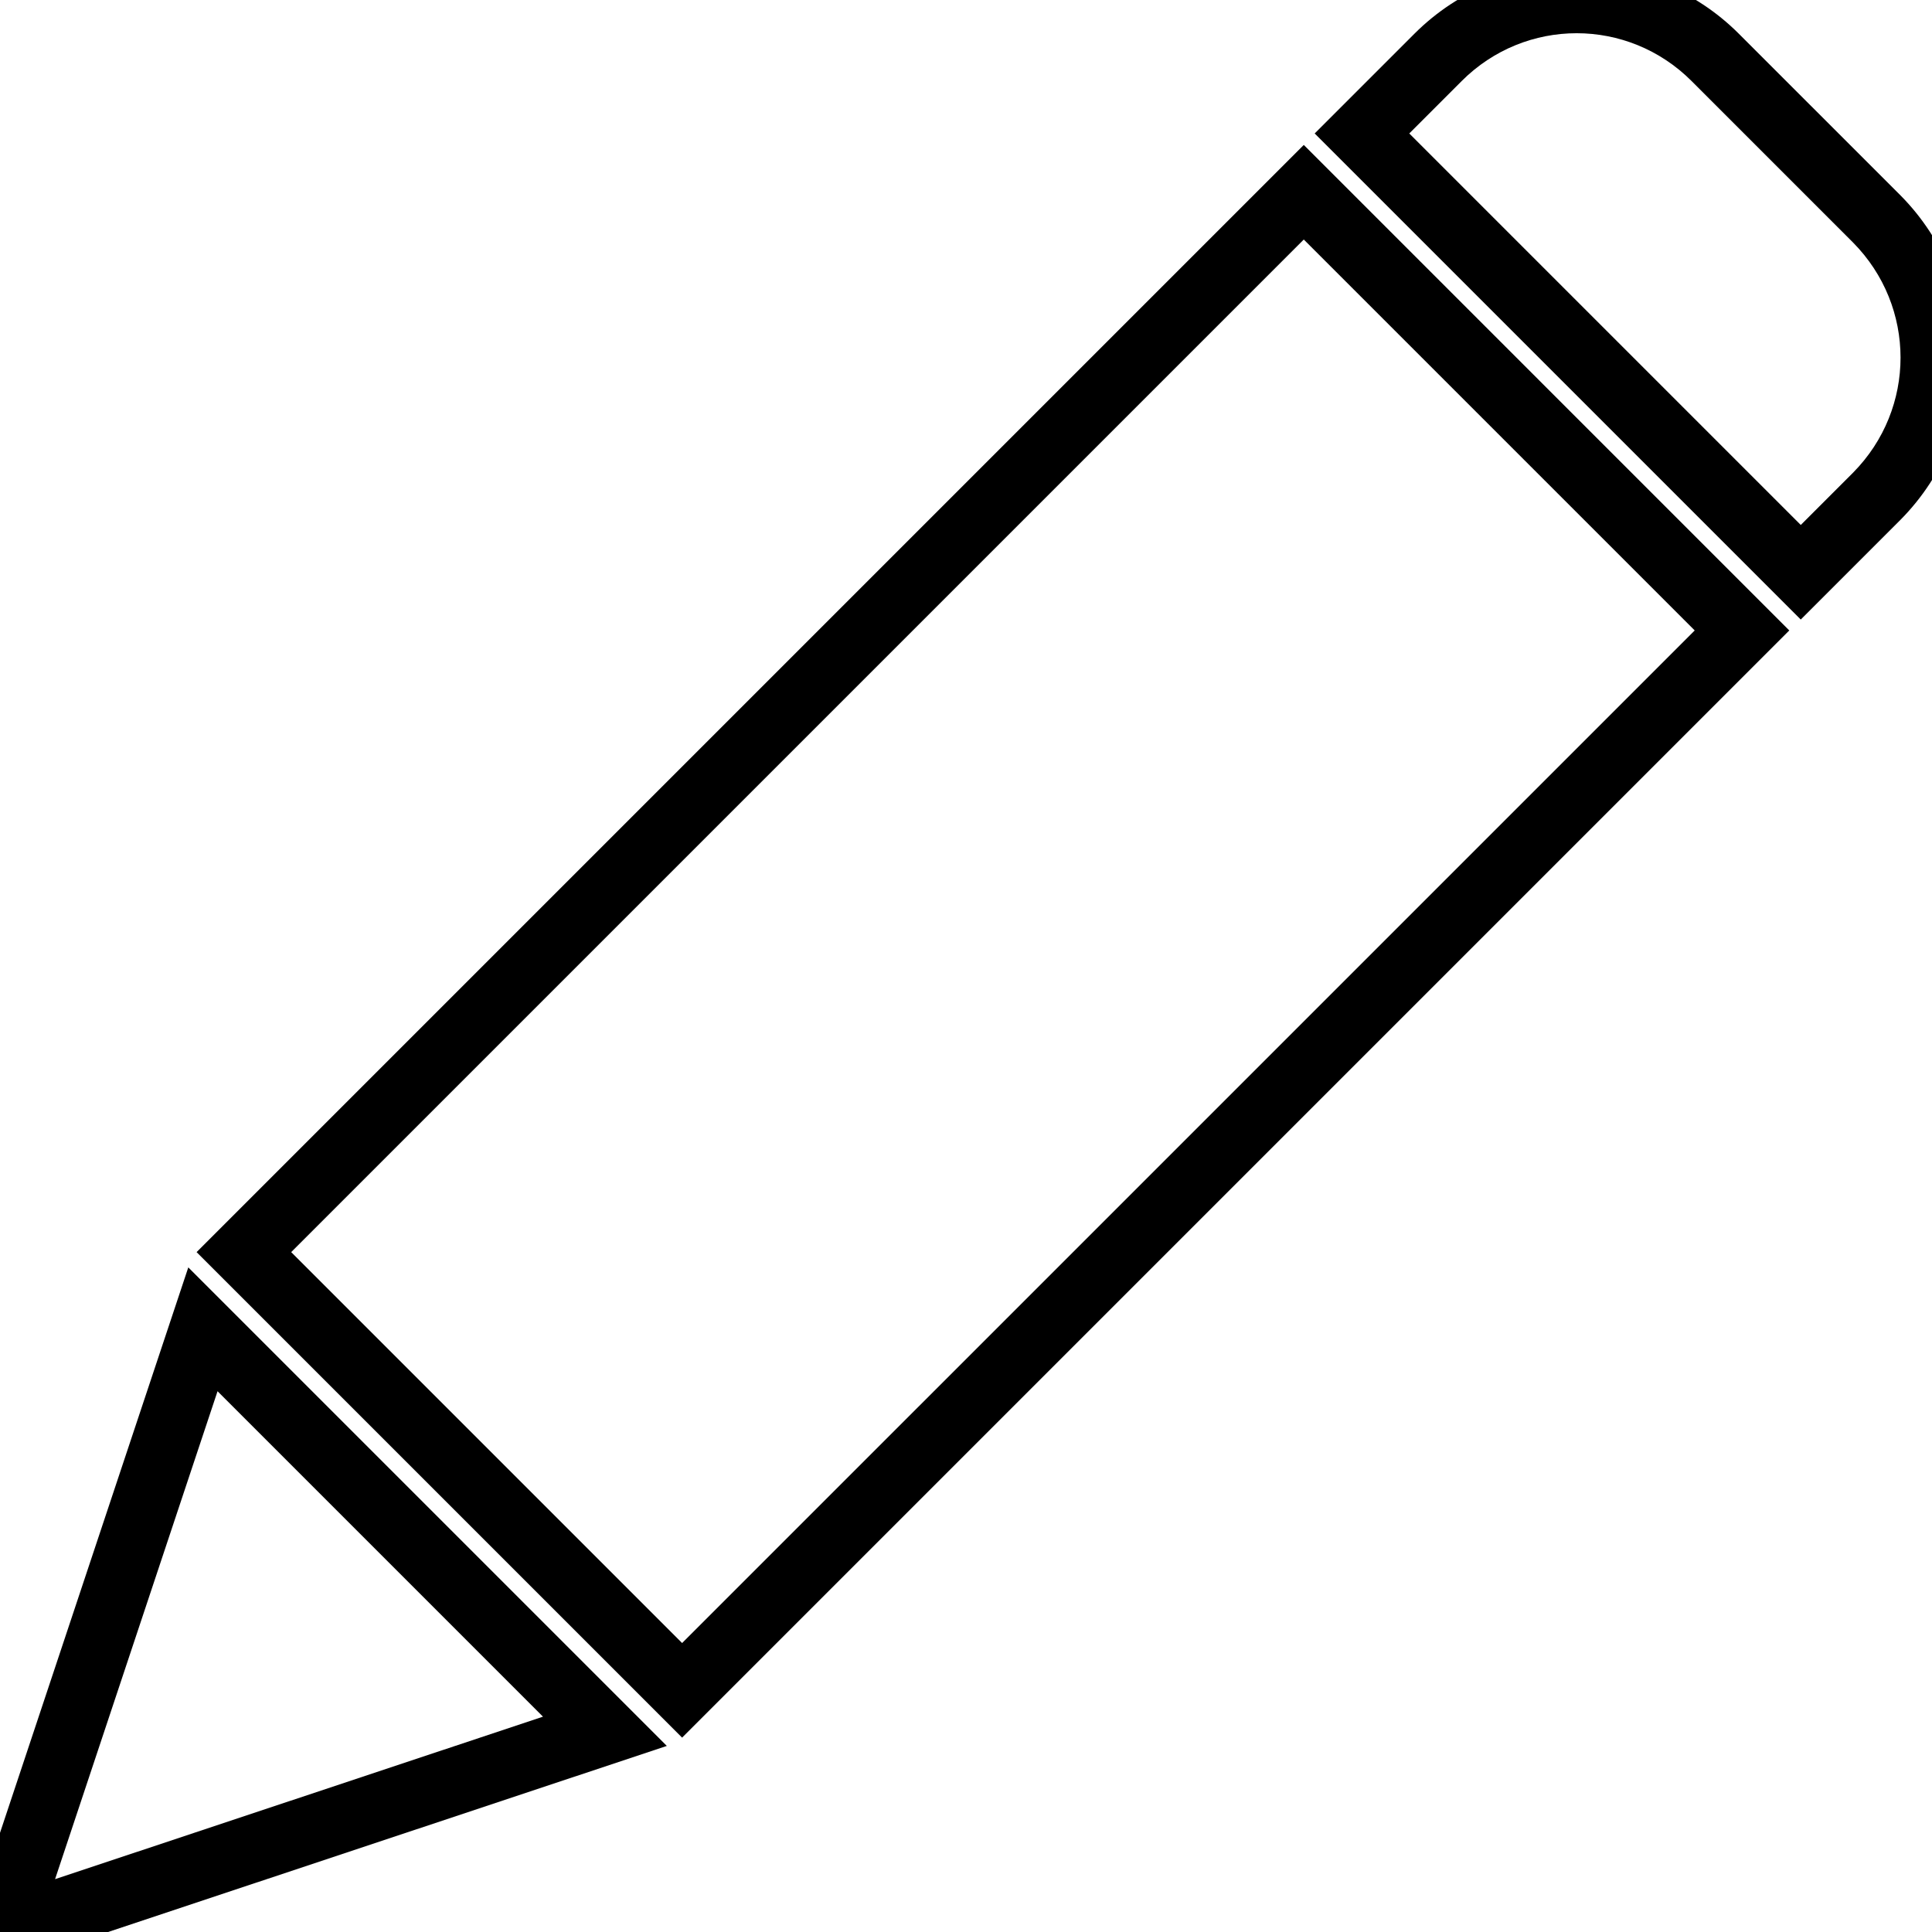 <?xml version="1.0" encoding="UTF-8" standalone="no"?>
<svg
   xmlns:dc="http://purl.org/dc/elements/1.1/"
   xmlns:cc="http://creativecommons.org/ns#"
   xmlns:rdf="http://www.w3.org/1999/02/22-rdf-syntax-ns#"
   xmlns:svg="http://www.w3.org/2000/svg"
   xmlns="http://www.w3.org/2000/svg"
   xmlns:sodipodi="http://sodipodi.sourceforge.net/DTD/sodipodi-0.dtd"
   xmlns:inkscape="http://www.inkscape.org/namespaces/inkscape"
   height="325pt"
   viewBox="0 0 325 325.375"
   width="325pt"
   version="1.1"
   id="svg4"
   sodipodi:docname="pen_nofill.svg"
   inkscape:version="0.92.4 (5da689c313, 2019-01-14)">
  <defs
     id="defs8" />
  <sodipodi:namedview
     pagecolor="#ffffff"
     bordercolor="#666666"
     borderopacity="1"
     objecttolerance="10"
     gridtolerance="10"
     guidetolerance="10"
     inkscape:pageopacity="0"
     inkscape:pageshadow="2"
     inkscape:window-width="1652"
     inkscape:window-height="1068"
     id="namedview6"
     showgrid="false"
     inkscape:zoom="0.54461538"
     inkscape:cx="216.66667"
     inkscape:cy="216.66667"
     inkscape:window-x="0"
     inkscape:window-y="0"
     inkscape:window-maximized="0"
     inkscape:current-layer="svg4" />
  <path
     style="color:#000000;font-style:normal;font-variant:normal;font-weight:normal;font-stretch:normal;font-size:medium;line-height:normal;font-family:sans-serif;font-variant-ligatures:normal;font-variant-position:normal;font-variant-caps:normal;font-variant-numeric:normal;font-variant-alternates:normal;font-feature-settings:normal;text-indent:0;text-align:start;text-decoration:none;text-decoration-line:none;text-decoration-style:solid;text-decoration-color:#000000;letter-spacing:normal;word-spacing:normal;text-transform:none;writing-mode:lr-tb;direction:ltr;text-orientation:mixed;dominant-baseline:auto;baseline-shift:baseline;text-anchor:start;white-space:normal;shape-padding:0;clip-rule:nonzero;display:inline;overflow:visible;visibility:visible;opacity:1;isolation:auto;mix-blend-mode:normal;color-interpolation:sRGB;color-interpolation-filters:linearRGB;solid-color:#000000;solid-opacity:1;vector-effect:none;fill:#000000;fill-opacity:1;fill-rule:nonzero;stroke:none;stroke-width:11.263;stroke-linecap:butt;stroke-linejoin:miter;stroke-miterlimit:4;stroke-dasharray:none;stroke-dashoffset:0;stroke-opacity:1;color-rendering:auto;image-rendering:auto;shape-rendering:auto;text-rendering:auto;enable-background:accumulate"
     d="m 265.338,-5.598 c -9.905,0 -19.809,3.765 -27.332,11.293 l -16.783,16.781 81.863,81.863 16.793,-16.793 0.01,-0.012 c 14.927,-15.082 14.928,-39.535 0.002,-54.621 l -0.012,-0.01 L 292.67,5.695 C 285.147,-1.832 275.243,-5.598 265.338,-5.598 Z m 0,11.193 c 6.997,0 13.996,2.686 19.367,8.061 v 0.002 l 27.178,27.178 c 10.672,10.786 10.675,27.982 0.01,38.768 -0.003,0.003 -0.005,0.007 -0.008,0.01 l -8.799,8.797 -65.934,-65.934 8.818,-8.818 v -0.002 c 5.371,-5.375 12.37,-8.061 19.367,-8.061 z M 219.387,24.41 32.922,210.875 114.688,292.641 118.67,288.658 301.152,106.176 Z m 0,15.93 65.836,65.836 L 114.688,276.711 48.852,210.875 Z M 31.525,213.447 28.645,222.096 -8.711,334.273 112.115,294.037 Z m 4.926,20.855 54.809,54.809 -82.172,27.363 z"
     id="path2"
     inkscape:connector-curvature="0" />
</svg>
